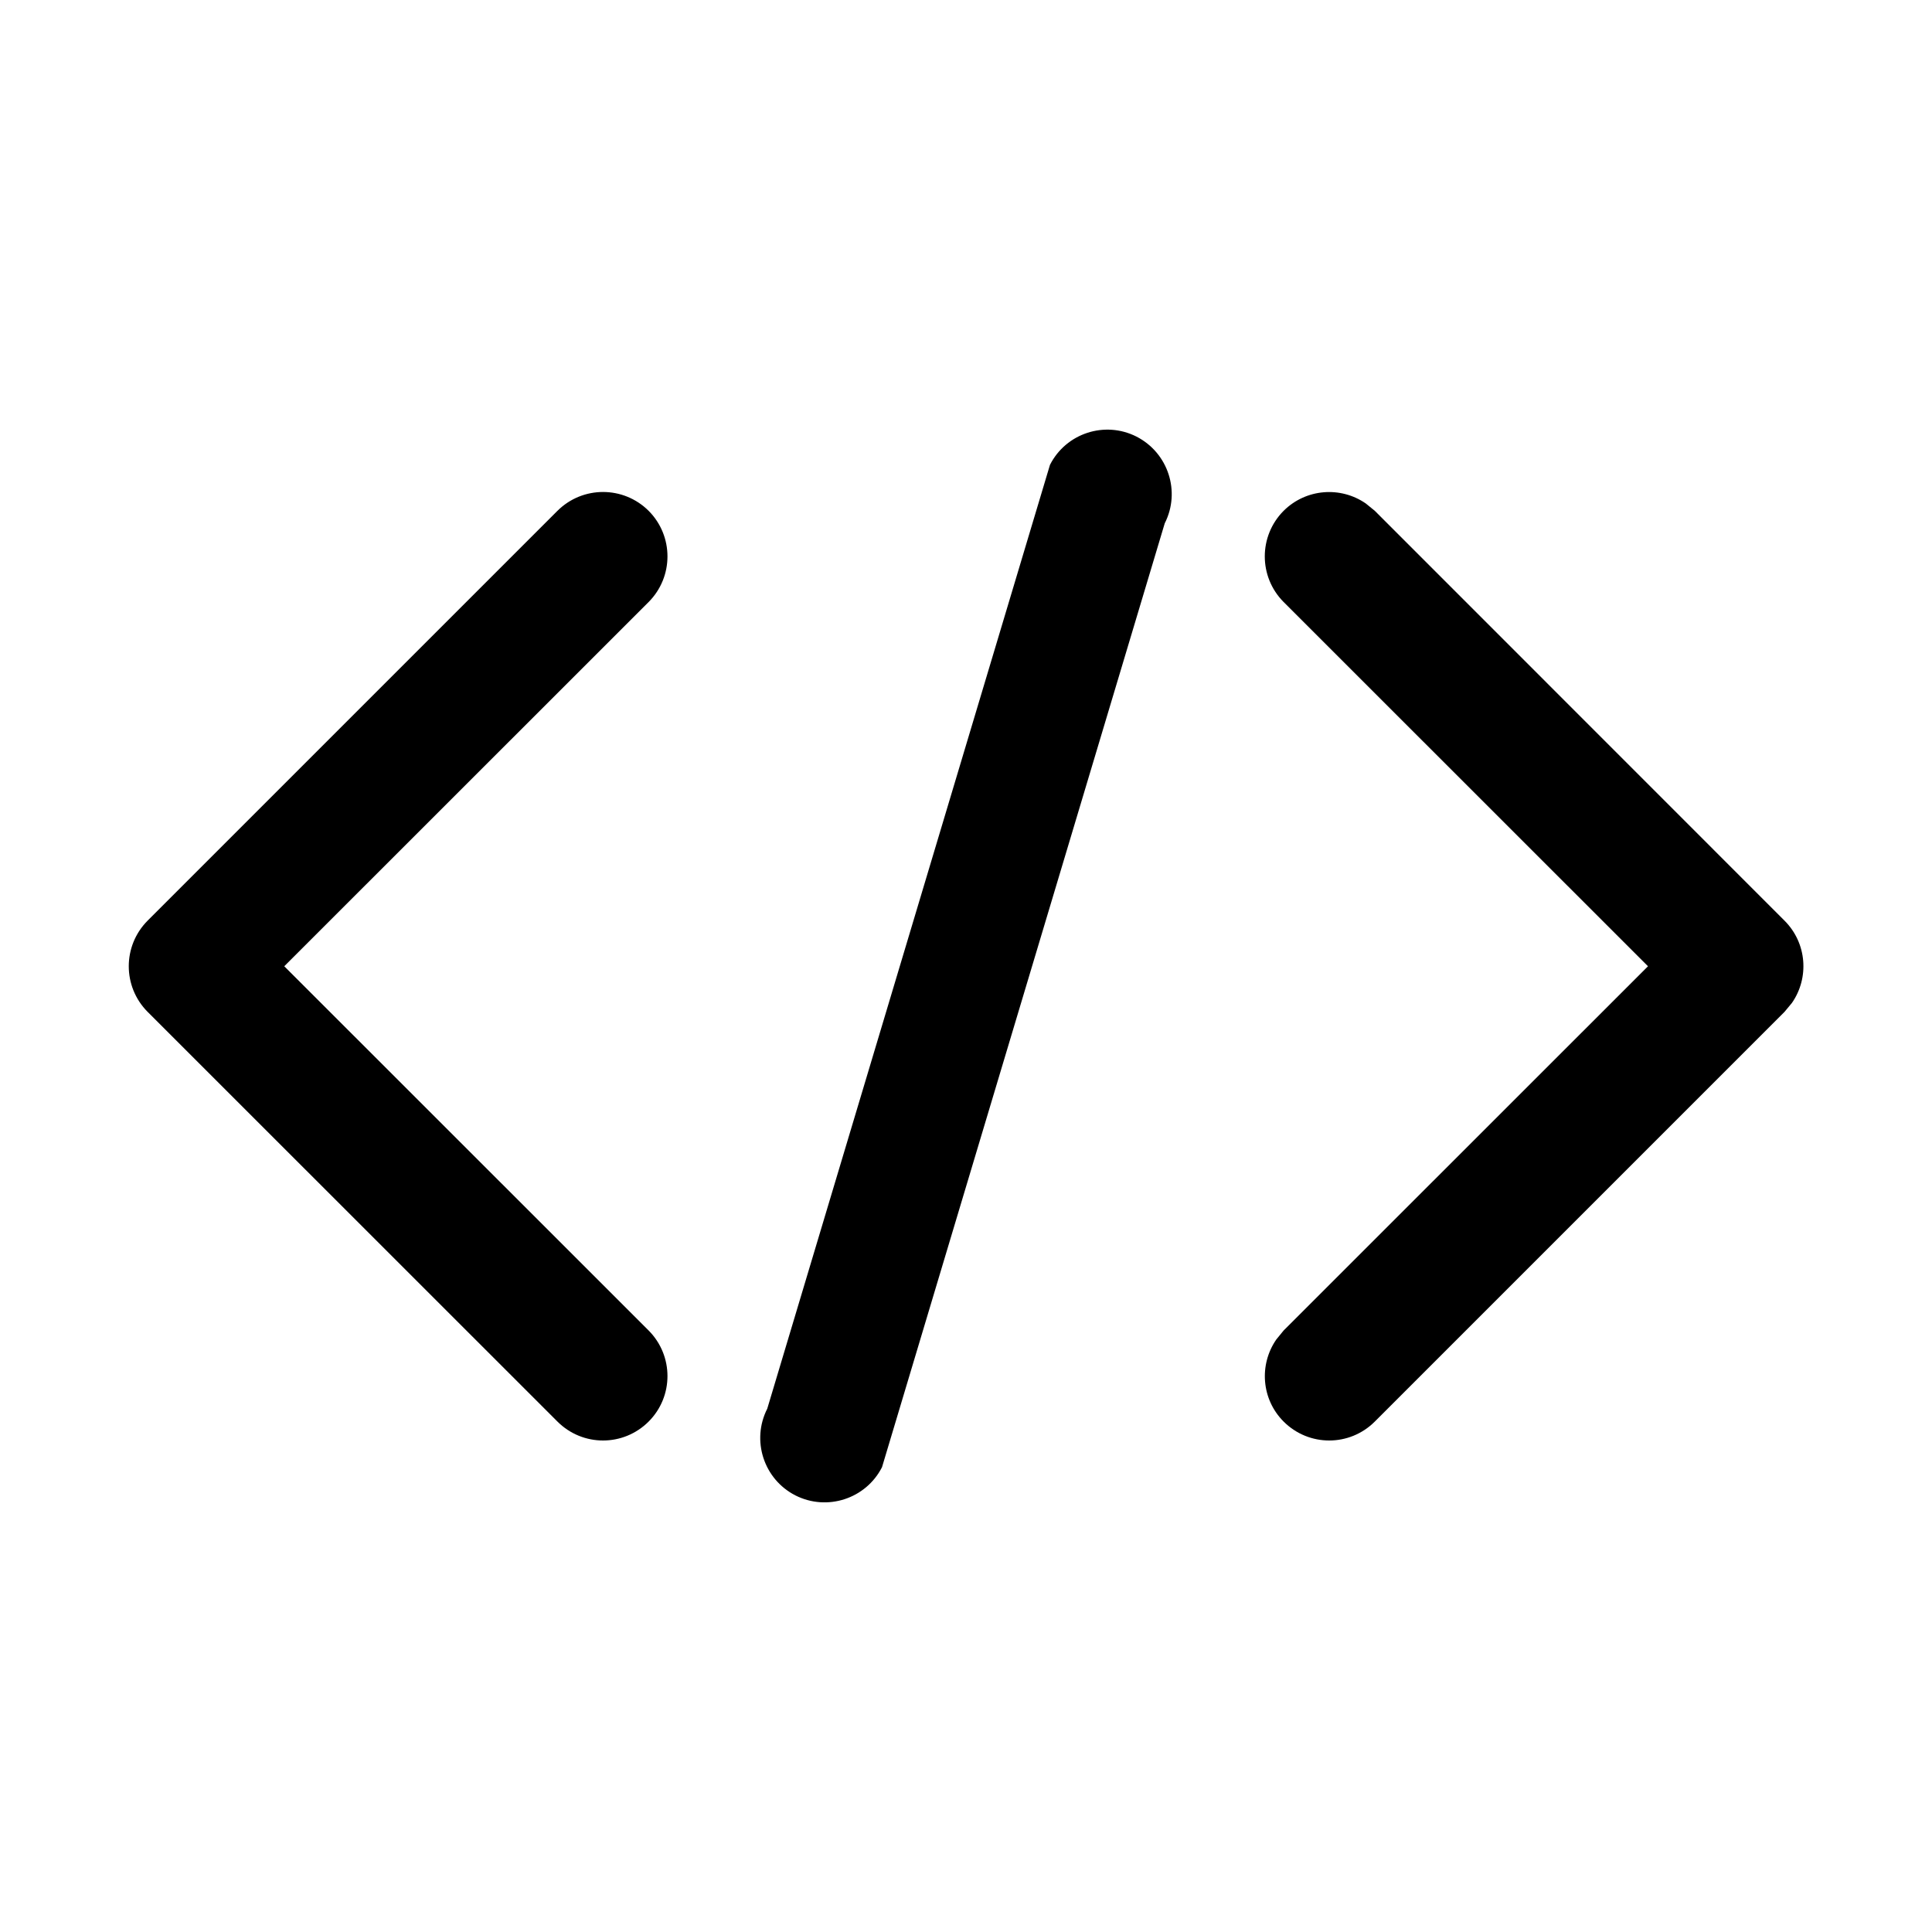 <?xml version="1.0" encoding="utf-8"?>
<svg width="15px" height="15px" viewBox="0 0 15 15" version="1.1" xmlns:xlink="http://www.w3.org/1999/xlink" xmlns="http://www.w3.org/2000/svg">
  <defs>
    <rect width="15" height="15" id="artboard_1" />
    <clipPath id="clip_1">
      <use xlink:href="#artboard_1" clip-rule="evenodd" />
    </clipPath>
  </defs>
  <g id="icon--typo-code" clip-path="url(#clip_1)">
    <path d="M8.824 3.39C9.07 3.516 9.168 3.817 9.043 4.063L6.848 11.391C6.723 11.637 6.421 11.735 6.175 11.61C5.929 11.484 5.832 11.183 5.957 10.937L8.152 3.609C8.277 3.363 8.578 3.265 8.824 3.39ZM5.036 3.966C5.231 4.162 5.231 4.478 5.036 4.674L2.207 7.502L5.036 10.33C5.231 10.526 5.231 10.842 5.036 11.037C4.84 11.233 4.524 11.233 4.328 11.037L1.146 7.856C0.951 7.66 0.951 7.344 1.146 7.148L4.328 3.966C4.524 3.771 4.84 3.771 5.036 3.966ZM9.966 3.966C10.14 3.793 10.409 3.774 10.604 3.909L10.674 3.966L13.855 7.148C14.029 7.322 14.048 7.591 13.913 7.786L13.855 7.856L10.674 11.037C10.478 11.233 10.162 11.233 9.966 11.037C9.793 10.864 9.774 10.595 9.909 10.4L9.966 10.33L12.795 7.502L9.966 4.674C9.771 4.478 9.771 4.162 9.966 3.966Z" id="Shape" fill="#000000" fill-rule="evenodd" stroke="none" artboard="782d38b7-d295-44dc-92f1-53c729ef7e3c" />
  </g>
</svg>